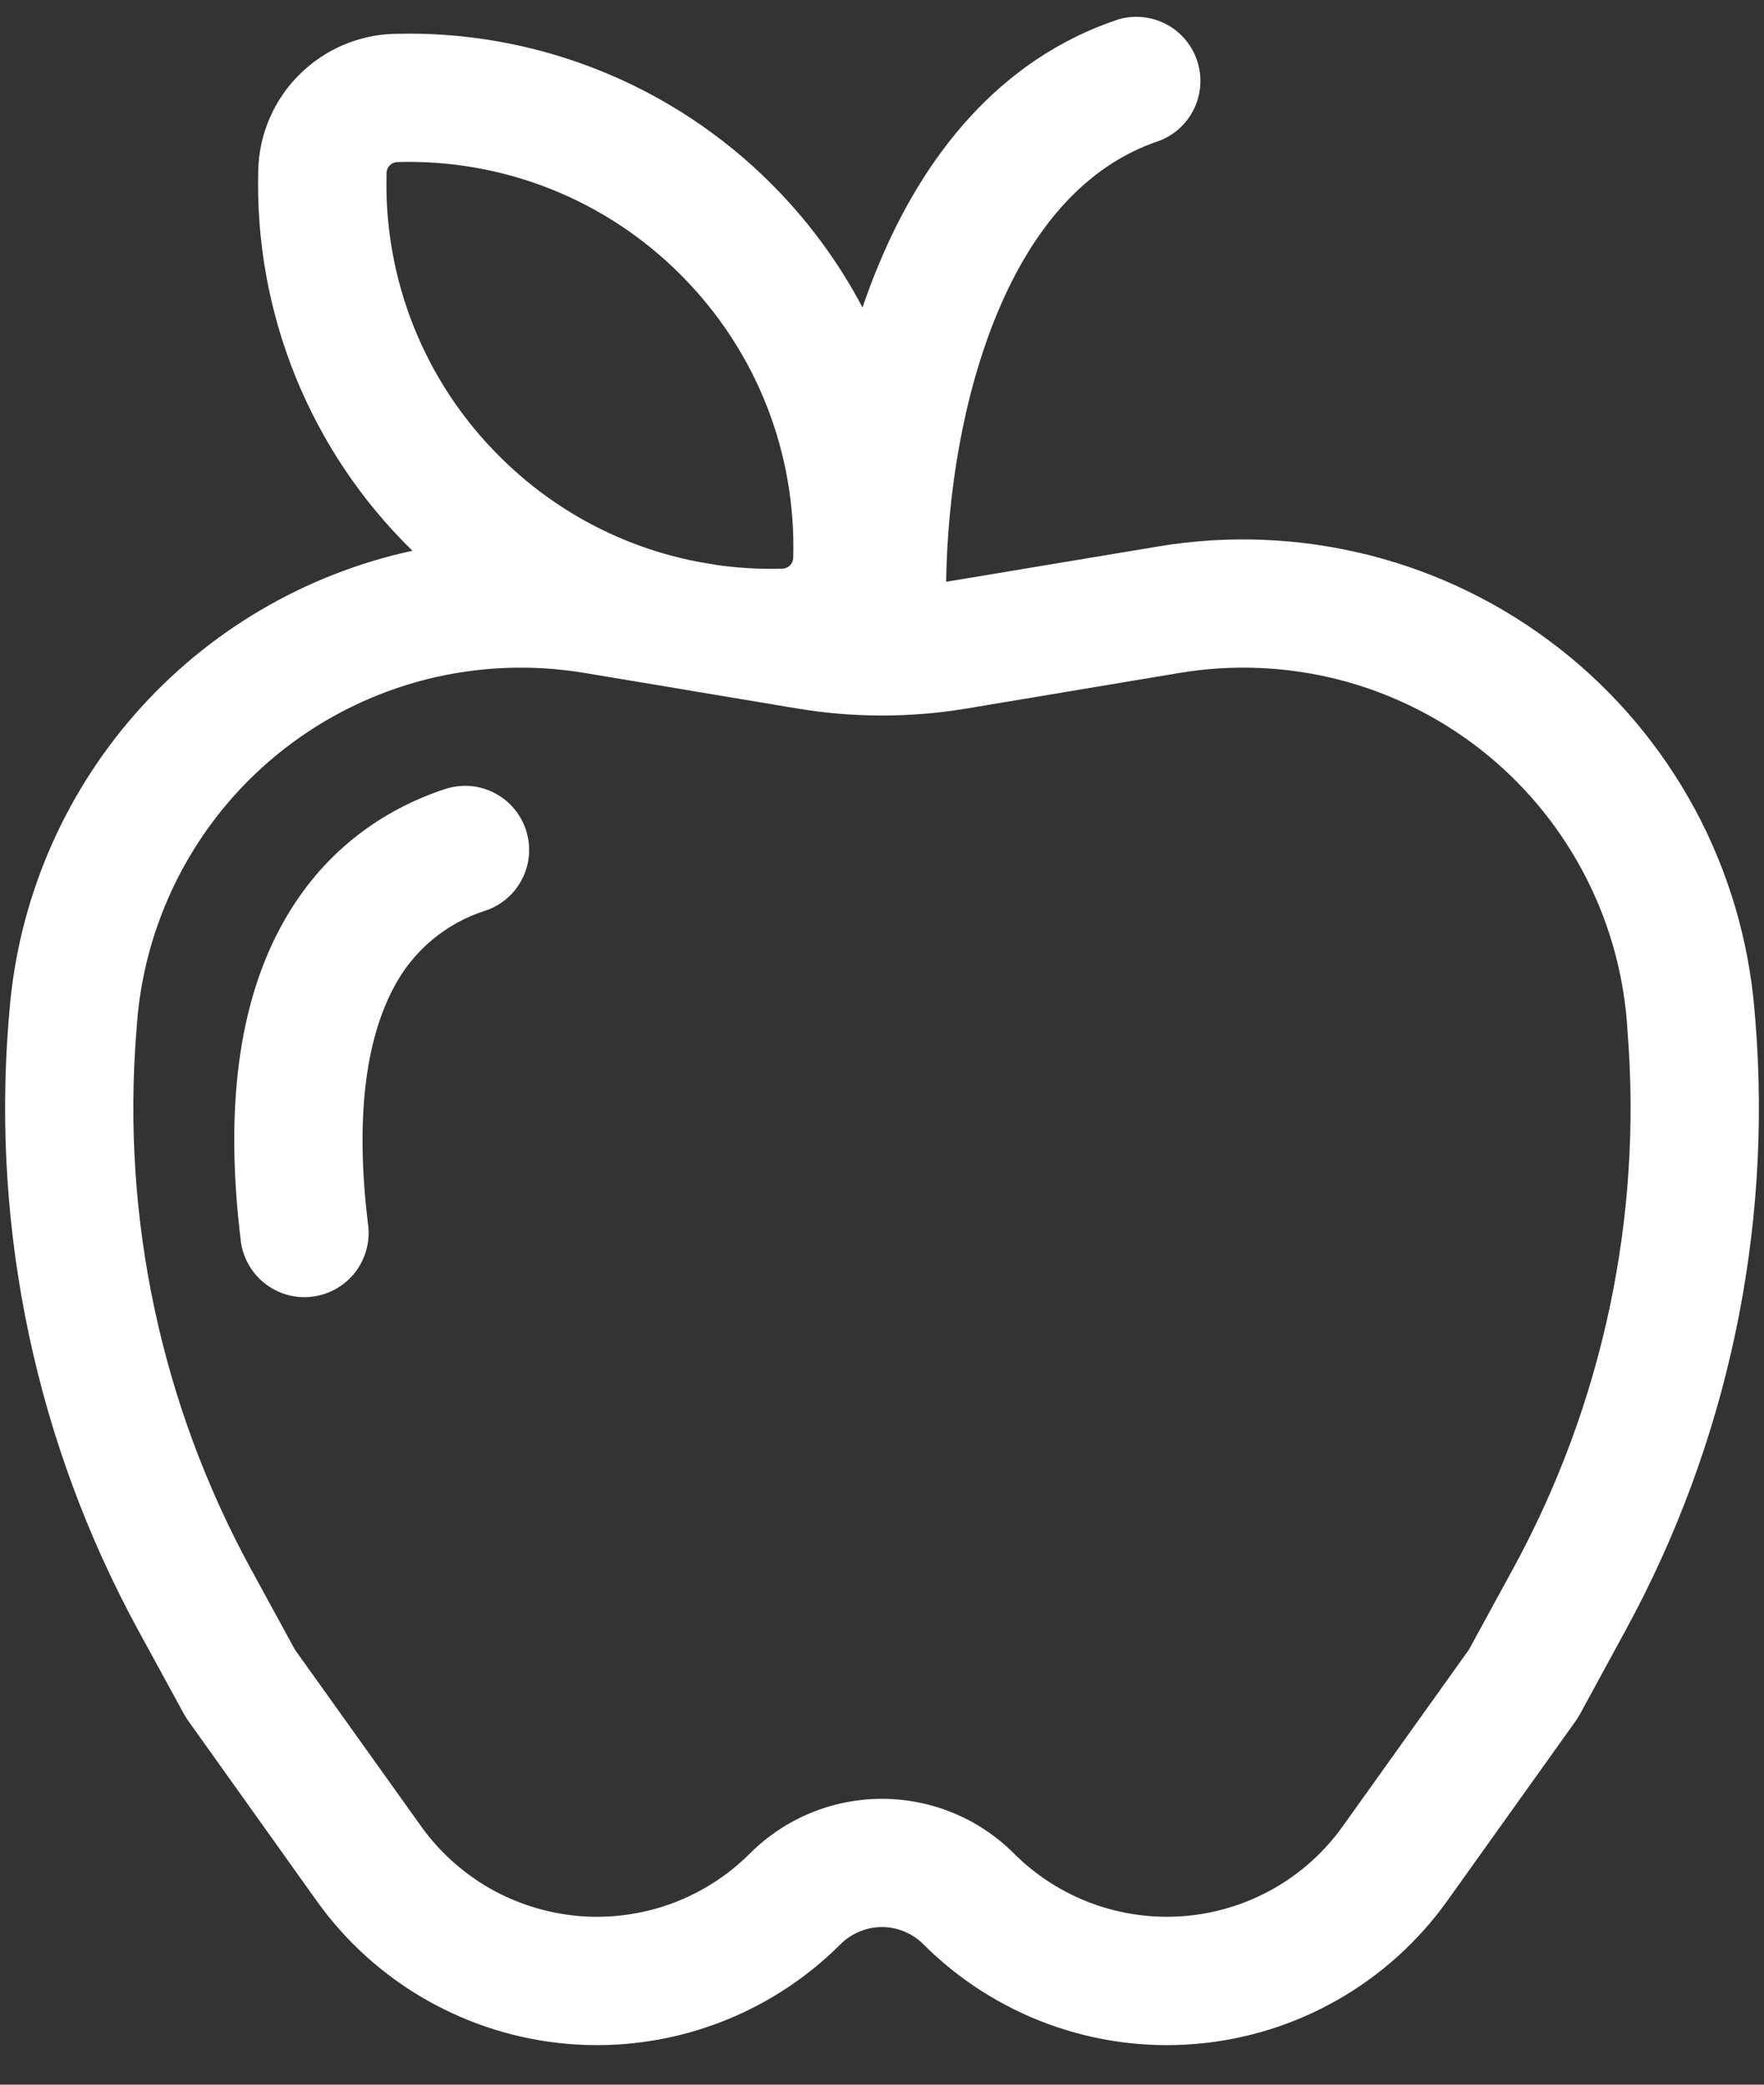 <svg width="22" height="26" viewBox="0 0 22 26" fill="none" xmlns="http://www.w3.org/2000/svg">
<rect x="0" y="0" width="22" height="26" fill="#333333" stroke="none"/>
<path d="M6.558 10.347C6.625 10.548 6.61 10.768 6.515 10.957C6.42 11.147 6.254 11.291 6.053 11.358C5.807 11.436 5.579 11.562 5.382 11.728C5.186 11.894 5.023 12.097 4.906 12.326C4.61 12.885 4.406 13.803 4.594 15.302C4.613 15.51 4.551 15.716 4.421 15.879C4.291 16.041 4.102 16.146 3.896 16.172C3.689 16.198 3.48 16.142 3.314 16.016C3.148 15.89 3.038 15.705 3.006 15.499C2.794 13.798 2.99 12.517 3.494 11.574C4.006 10.614 4.786 10.094 5.547 9.842C5.748 9.775 5.968 9.79 6.157 9.885C6.347 9.98 6.491 10.146 6.558 10.347ZM14.453 1.758C14.646 1.686 14.804 1.541 14.893 1.354C14.982 1.167 14.996 0.953 14.93 0.757C14.865 0.56 14.726 0.397 14.543 0.301C14.359 0.205 14.146 0.184 13.947 0.242C12.446 0.741 11.51 1.973 10.962 3.293C10.887 3.471 10.819 3.652 10.757 3.835C10.458 3.268 10.075 2.748 9.621 2.294C9.006 1.678 8.271 1.194 7.462 0.872C6.653 0.55 5.787 0.397 4.917 0.422C4.471 0.434 4.047 0.617 3.732 0.932C3.416 1.247 3.233 1.671 3.221 2.117C3.196 2.999 3.353 3.876 3.684 4.694C4.015 5.512 4.512 6.253 5.144 6.869C3.8 7.16 2.585 7.876 1.68 8.911C0.775 9.946 0.227 11.245 0.117 12.616L0.107 12.734C-0.104 15.37 0.458 18.01 1.723 20.331L2.298 21.384C2.314 21.411 2.33 21.438 2.349 21.464L3.949 23.707C4.311 24.215 4.78 24.638 5.323 24.946C5.866 25.254 6.469 25.441 7.091 25.492C7.713 25.544 8.338 25.459 8.924 25.244C9.51 25.029 10.042 24.689 10.483 24.248C10.551 24.18 10.631 24.127 10.72 24.09C10.809 24.053 10.903 24.034 10.999 24.034C11.095 24.034 11.19 24.053 11.278 24.09C11.367 24.127 11.447 24.18 11.515 24.248C11.956 24.689 12.488 25.029 13.074 25.244C13.66 25.459 14.286 25.544 14.908 25.492C15.53 25.441 16.133 25.254 16.675 24.946C17.218 24.638 17.687 24.215 18.05 23.707L19.65 21.466C19.669 21.439 19.686 21.412 19.702 21.384L20.275 20.331C21.541 18.01 22.104 15.37 21.893 12.734L21.883 12.616C21.812 11.733 21.559 10.874 21.139 10.093C20.718 9.313 20.141 8.628 19.442 8.083C18.744 7.538 17.94 7.143 17.081 6.925C16.222 6.707 15.327 6.669 14.453 6.814L11.8 7.256C11.816 6.166 12.008 4.941 12.437 3.907C12.886 2.827 13.552 2.059 14.453 1.758ZM8.949 7.048L8.702 7.006C7.763 6.825 6.901 6.366 6.226 5.688C5.763 5.227 5.4 4.676 5.158 4.069C4.917 3.463 4.802 2.813 4.821 2.16C4.821 2.123 4.836 2.088 4.863 2.061C4.889 2.035 4.925 2.021 4.962 2.021C5.614 2.002 6.264 2.117 6.87 2.358C7.477 2.6 8.027 2.963 8.488 3.426C9.459 4.397 9.928 5.678 9.893 6.954C9.892 6.99 9.878 7.026 9.852 7.052C9.826 7.078 9.79 7.092 9.754 7.093C9.485 7.1 9.215 7.085 8.949 7.048ZM8.424 8.582L8.702 8.629L9.947 8.837C10.644 8.953 11.356 8.953 12.053 8.837L14.715 8.392C15.371 8.283 16.042 8.311 16.687 8.474C17.331 8.638 17.935 8.934 18.459 9.343C18.983 9.752 19.416 10.266 19.731 10.851C20.047 11.437 20.237 12.081 20.29 12.744L20.298 12.862C20.484 15.188 19.988 17.518 18.87 19.566L18.32 20.574L16.747 22.776C16.52 23.095 16.226 23.36 15.885 23.554C15.545 23.747 15.166 23.864 14.776 23.897C14.386 23.929 13.993 23.876 13.625 23.742C13.257 23.607 12.923 23.394 12.646 23.117C12.21 22.68 11.617 22.435 10.999 22.435C10.381 22.435 9.789 22.68 9.352 23.117C9.075 23.394 8.741 23.607 8.373 23.742C8.006 23.876 7.613 23.929 7.223 23.897C6.832 23.864 6.454 23.747 6.113 23.554C5.773 23.36 5.479 23.095 5.251 22.776L3.678 20.574L3.128 19.566C2.011 17.518 1.515 15.188 1.701 12.862L1.71 12.744C1.763 12.081 1.954 11.437 2.269 10.851C2.584 10.266 3.017 9.752 3.541 9.343C4.065 8.934 4.669 8.638 5.313 8.474C5.958 8.311 6.629 8.283 7.285 8.392L8.424 8.582Z" fill="white"/>
</svg>
